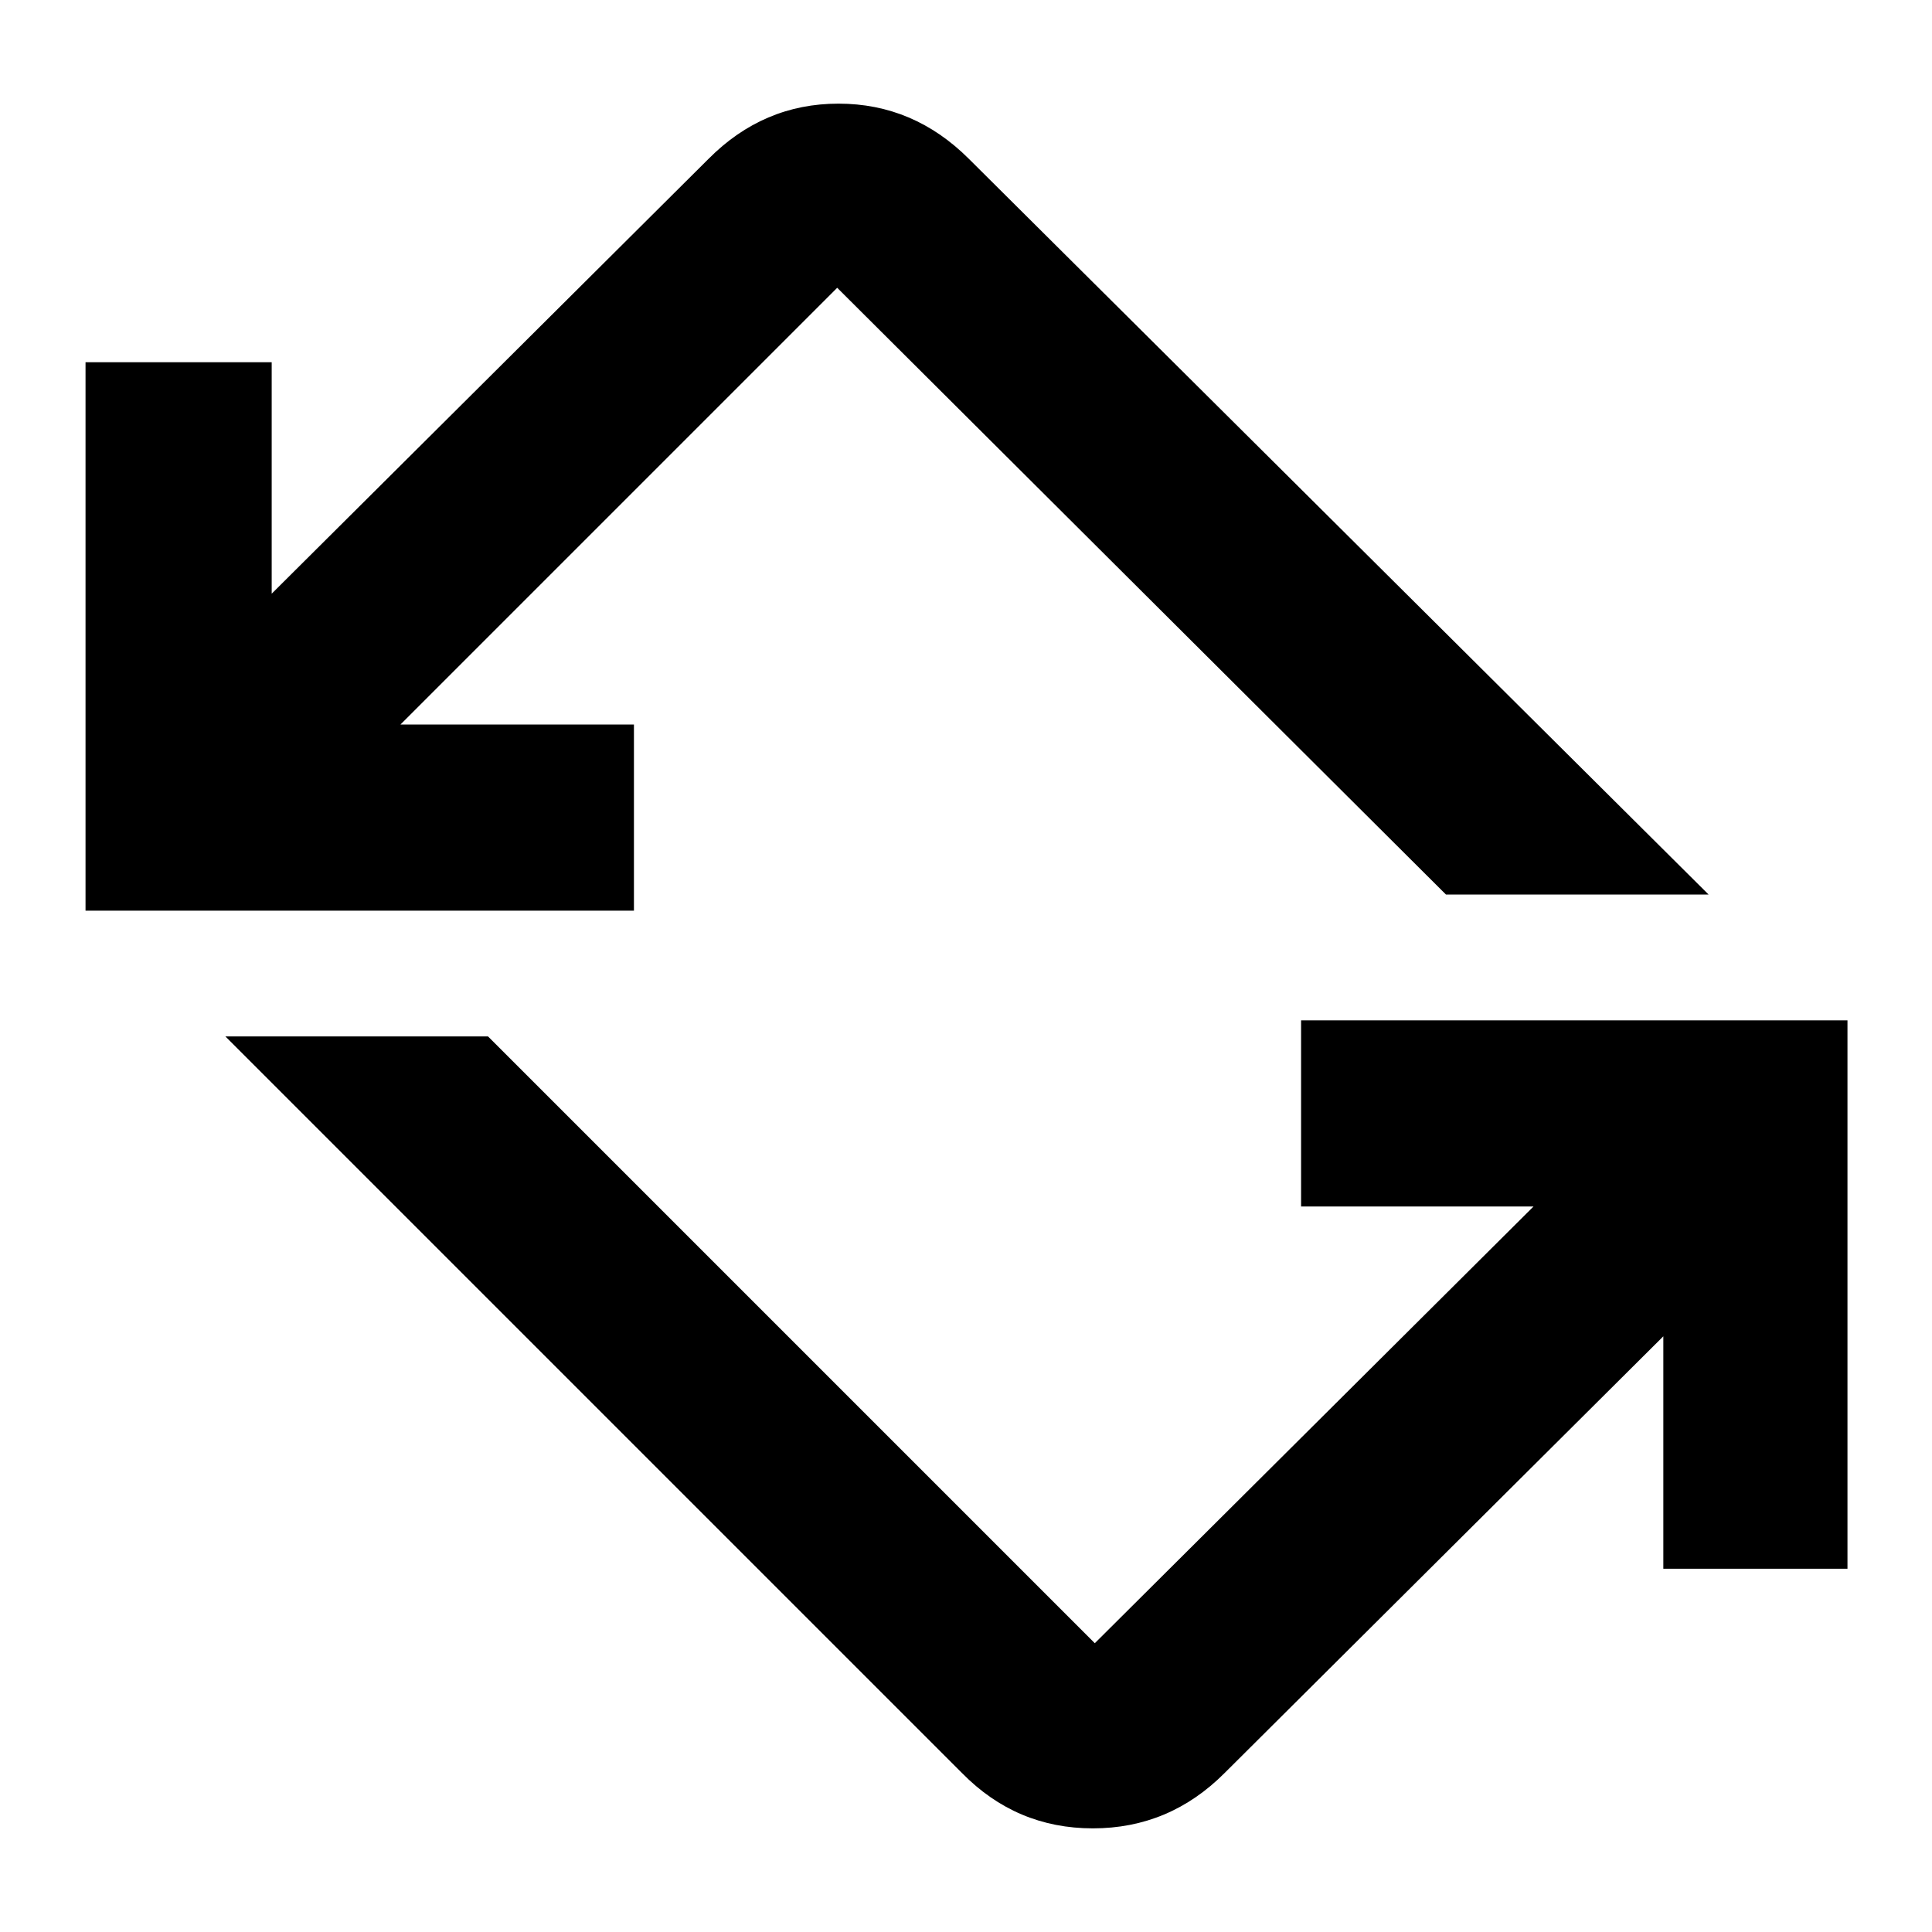 <svg xmlns="http://www.w3.org/2000/svg" height="48" viewBox="0 -960 960 960" width="48"><path d="M478-79 112-445h130.5L544-143.5l218-217H646.5V-453H918v272.5h-91.5V-296l-218 217q-27.42 27.5-65.46 27.5Q505-51.5 478-79ZM42.5-507.5V-780H135v115l217-216q27.29-27.5 64.64-27.5 37.36 0 64.86 27.5L849-515.5H718.5L416-817 199-600h116v92.5H42.5Z"/></svg>